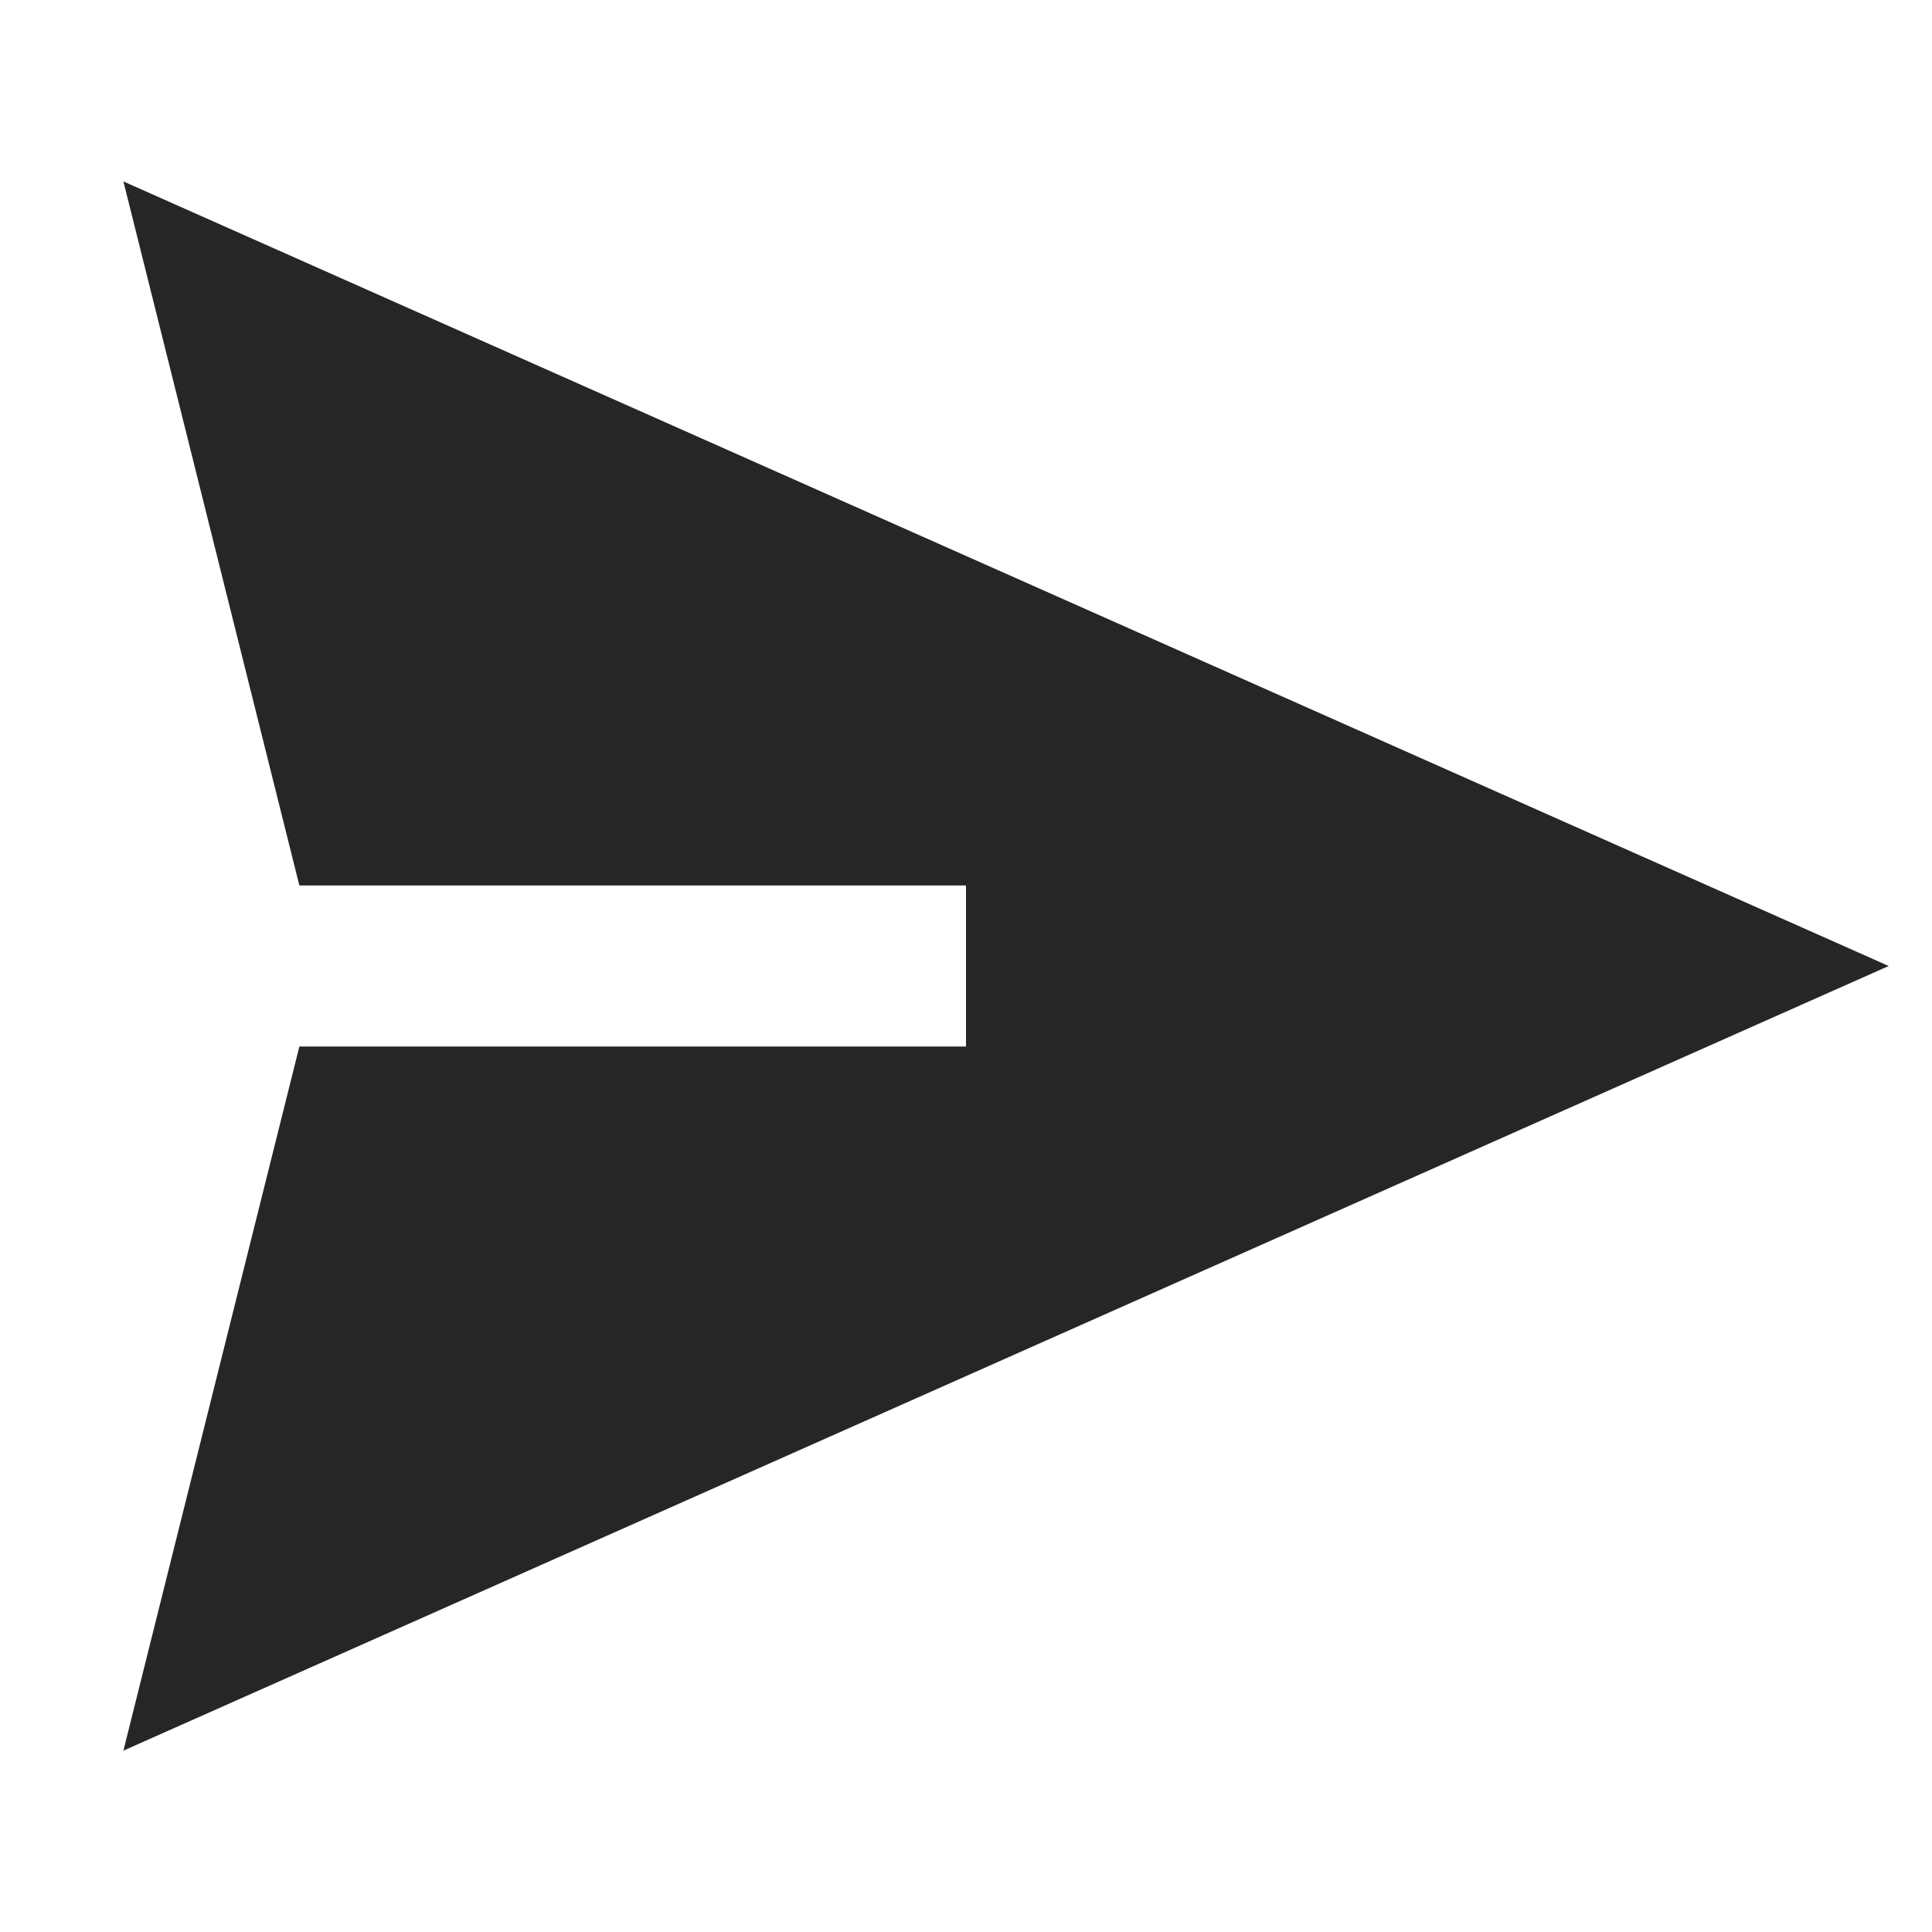 <svg width="24" height="24" viewBox="0 0 24 24" fill="none" xmlns="http://www.w3.org/2000/svg">
<path fill-rule="evenodd" clip-rule="evenodd" d="M1.533 2.254L23.462 12L1.533 21.747L3.719 13H12V11H3.719L1.533 2.254Z" fill="#262626"/>
</svg>
